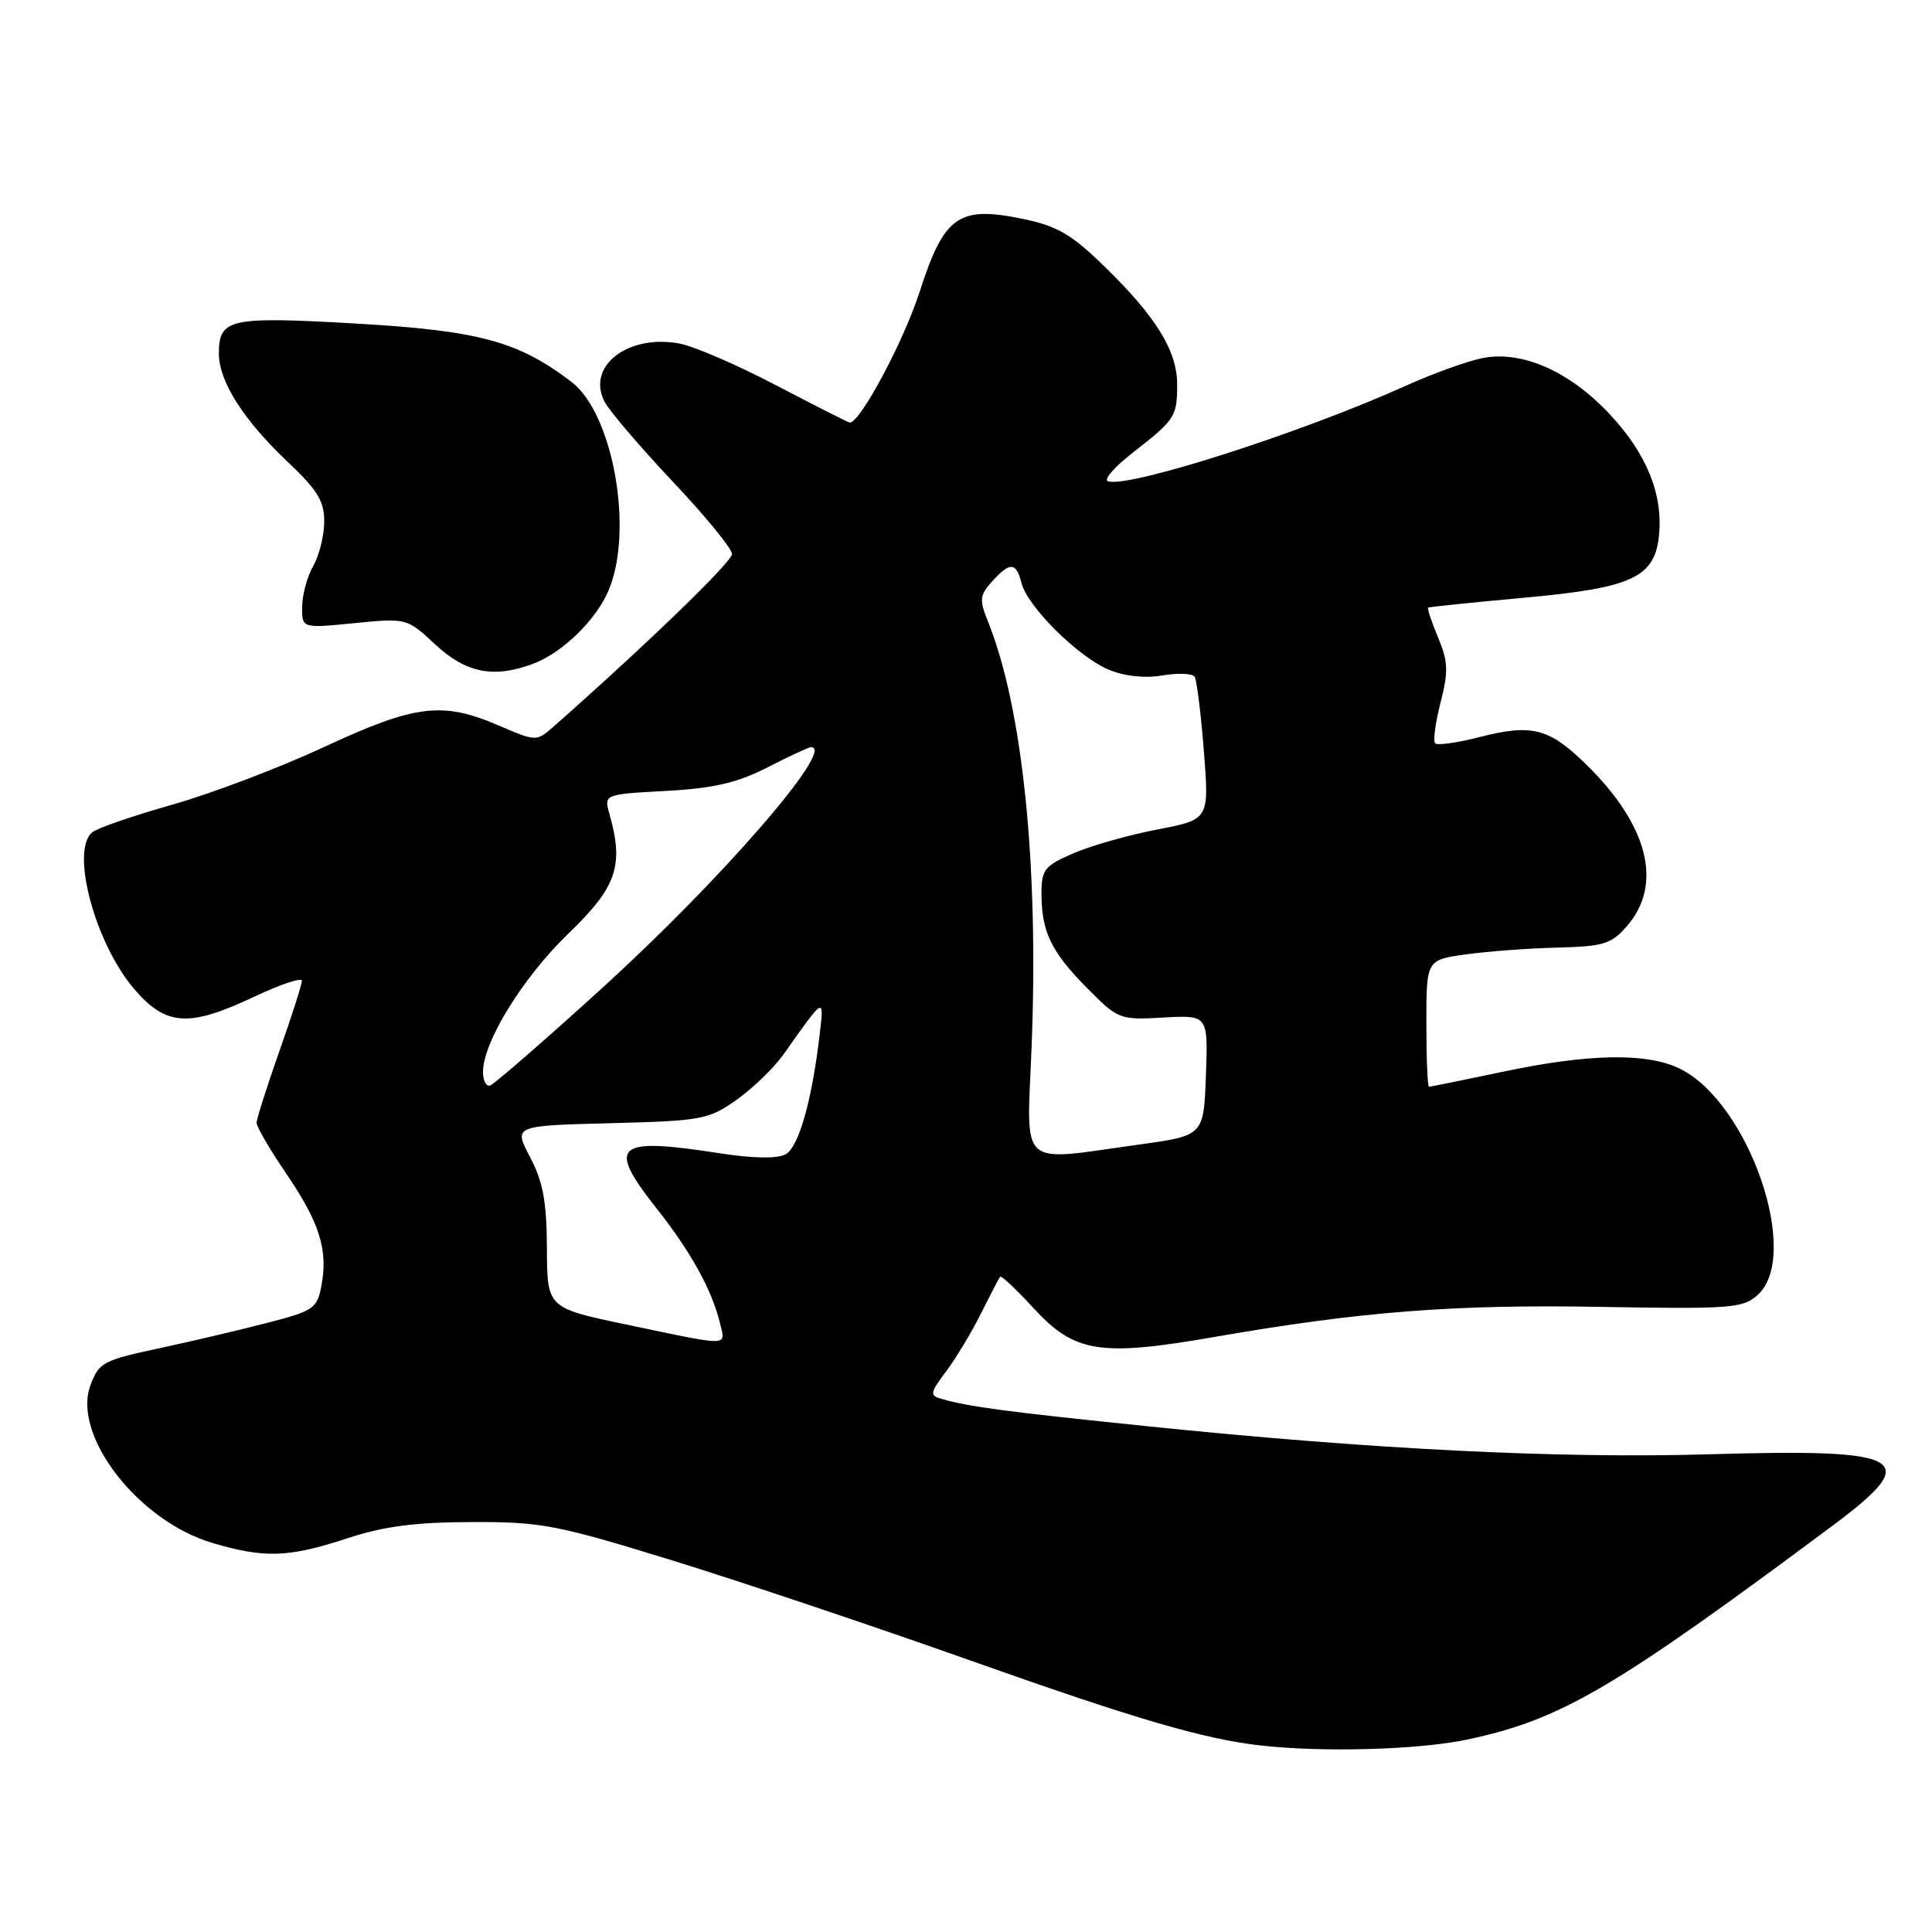 <?xml version="1.0" encoding="UTF-8" standalone="no"?>
<!DOCTYPE svg PUBLIC "-//W3C//DTD SVG 1.1//EN" "http://www.w3.org/Graphics/SVG/1.1/DTD/svg11.dtd" >
<svg xmlns="http://www.w3.org/2000/svg" xmlns:xlink="http://www.w3.org/1999/xlink" version="1.1" viewBox="0 0 256 256">
 <g >
 <path fill="currentColor"
d=" M 194.41 230.50 C 206.82 227.87 213.76 223.81 242.80 202.18 C 254.89 193.18 252.73 191.93 226.50 192.70 C 206.60 193.29 181.66 192.04 152.00 188.98 C 133.24 187.05 128.54 186.43 124.75 185.36 C 123.16 184.91 123.22 184.57 125.39 181.68 C 126.70 179.93 128.78 176.47 130.01 174.00 C 131.24 171.53 132.37 169.35 132.53 169.17 C 132.69 168.99 134.70 170.89 136.99 173.38 C 142.41 179.26 145.78 179.79 161.00 177.14 C 180.33 173.78 192.68 172.82 212.14 173.17 C 229.32 173.47 230.94 173.35 232.89 171.60 C 238.75 166.32 231.67 145.92 222.47 141.55 C 218.08 139.47 210.45 139.62 199.10 142.02 C 193.93 143.11 189.54 144.00 189.35 144.00 C 189.16 144.00 189.00 140.22 189.00 135.59 C 189.00 127.19 189.00 127.19 194.25 126.46 C 197.14 126.06 202.60 125.65 206.39 125.56 C 212.55 125.40 213.52 125.10 215.64 122.64 C 220.40 117.09 218.35 109.22 210.03 101.15 C 205.20 96.46 202.94 95.90 195.99 97.68 C 193.08 98.43 190.46 98.79 190.17 98.50 C 189.87 98.21 190.19 95.78 190.88 93.10 C 191.94 88.96 191.89 87.67 190.55 84.46 C 189.68 82.39 189.09 80.61 189.24 80.51 C 189.38 80.42 195.11 79.83 201.96 79.20 C 216.30 77.90 219.28 76.52 219.83 70.90 C 220.36 65.47 218.18 60.11 213.33 54.92 C 208.00 49.22 201.77 46.45 196.53 47.43 C 194.57 47.80 189.94 49.46 186.24 51.13 C 172.49 57.34 149.56 64.69 146.81 63.77 C 146.20 63.57 147.68 61.86 150.10 59.98 C 155.70 55.62 155.97 55.21 155.98 51.00 C 156.00 46.55 153.23 42.02 146.44 35.40 C 142.00 31.06 140.12 29.96 135.56 29.01 C 127.02 27.24 125.12 28.57 121.86 38.65 C 119.74 45.24 113.99 56.00 112.60 56.00 C 112.43 56.00 108.06 53.78 102.89 51.08 C 97.73 48.37 91.92 45.86 89.99 45.51 C 83.14 44.26 77.65 48.57 80.12 53.25 C 80.77 54.49 84.84 59.24 89.15 63.82 C 93.47 68.39 97.00 72.71 97.00 73.41 C 97.00 74.45 85.52 85.55 73.29 96.33 C 71.09 98.26 71.04 98.26 66.10 96.14 C 58.61 92.92 55.06 93.35 42.95 98.98 C 37.06 101.72 28.02 105.15 22.87 106.61 C 17.72 108.07 12.94 109.71 12.25 110.26 C 9.28 112.61 12.56 124.95 17.78 131.05 C 21.99 135.98 25.04 136.16 33.75 132.04 C 37.19 130.42 40.00 129.48 40.00 129.96 C 40.00 130.45 38.65 134.67 37.00 139.34 C 35.35 144.02 34.00 148.27 34.00 148.78 C 34.00 149.30 35.78 152.36 37.97 155.57 C 42.38 162.08 43.48 165.61 42.59 170.38 C 42.02 173.40 41.56 173.71 35.24 175.33 C 31.53 176.29 25.42 177.72 21.66 178.53 C 13.60 180.25 13.15 180.49 12.00 183.51 C 9.48 190.12 18.27 201.52 28.12 204.44 C 35.05 206.50 38.22 206.39 46.00 203.84 C 50.85 202.24 55.04 201.70 62.50 201.68 C 71.73 201.65 73.76 202.04 89.00 206.74 C 98.08 209.54 115.83 215.50 128.45 219.98 C 150.47 227.79 159.42 230.41 167.00 231.28 C 175.25 232.22 188.00 231.86 194.41 230.50 Z  M 70.68 87.94 C 74.52 86.49 78.96 82.17 80.62 78.28 C 84.01 70.36 81.26 54.82 75.72 50.60 C 68.65 45.21 63.47 43.81 47.11 42.87 C 30.38 41.91 29.00 42.21 29.00 46.87 C 29.01 50.54 32.28 55.68 38.07 61.15 C 42.10 64.96 42.99 66.42 42.96 69.15 C 42.95 70.99 42.29 73.62 41.50 75.00 C 40.71 76.38 40.05 78.80 40.04 80.38 C 40.00 83.26 40.00 83.26 46.95 82.57 C 53.90 81.89 53.91 81.89 57.70 85.42 C 61.77 89.20 65.45 89.91 70.68 87.94 Z  M 83.00 175.51 C 72.50 173.31 72.50 173.31 72.47 165.41 C 72.44 159.24 71.95 156.58 70.24 153.33 C 68.04 149.16 68.04 149.16 80.86 148.83 C 92.99 148.52 93.89 148.35 97.59 145.74 C 99.74 144.22 102.53 141.52 103.80 139.74 C 109.30 131.97 109.19 132.03 108.62 137.00 C 107.59 145.84 105.84 152.02 104.08 152.96 C 102.97 153.55 99.78 153.50 95.41 152.82 C 81.51 150.65 80.32 151.67 87.01 160.13 C 91.51 165.82 94.34 170.94 95.38 175.25 C 96.15 178.47 97.02 178.45 83.00 175.51 Z  M 136.69 138.75 C 137.65 114.56 135.51 93.73 130.89 82.30 C 129.75 79.48 129.82 78.86 131.45 77.05 C 133.83 74.42 134.65 74.47 135.35 77.25 C 136.15 80.38 142.82 87.01 146.88 88.72 C 149.00 89.61 151.66 89.90 154.02 89.50 C 156.10 89.15 158.02 89.23 158.30 89.68 C 158.58 90.13 159.13 94.57 159.52 99.55 C 160.23 108.59 160.23 108.59 153.36 109.91 C 149.59 110.63 144.59 112.05 142.25 113.06 C 138.41 114.71 138.00 115.23 138.00 118.38 C 138.00 123.44 139.29 126.13 144.03 130.91 C 148.16 135.08 148.35 135.16 154.16 134.83 C 160.08 134.50 160.08 134.50 159.79 142.49 C 159.50 150.47 159.50 150.47 151.00 151.65 C 134.71 153.90 136.05 155.11 136.69 138.75 Z  M 64.00 142.05 C 64.00 138.07 69.28 129.51 75.35 123.67 C 81.73 117.51 82.69 114.73 80.76 107.87 C 80.02 105.25 80.02 105.25 88.26 104.80 C 94.61 104.45 97.70 103.73 101.72 101.67 C 104.59 100.20 107.17 99.00 107.47 99.00 C 110.84 99.00 95.37 116.80 79.46 131.22 C 72.02 137.98 65.49 143.65 64.96 143.83 C 64.43 144.02 64.00 143.21 64.00 142.05 Z "/>
</g>
</svg>